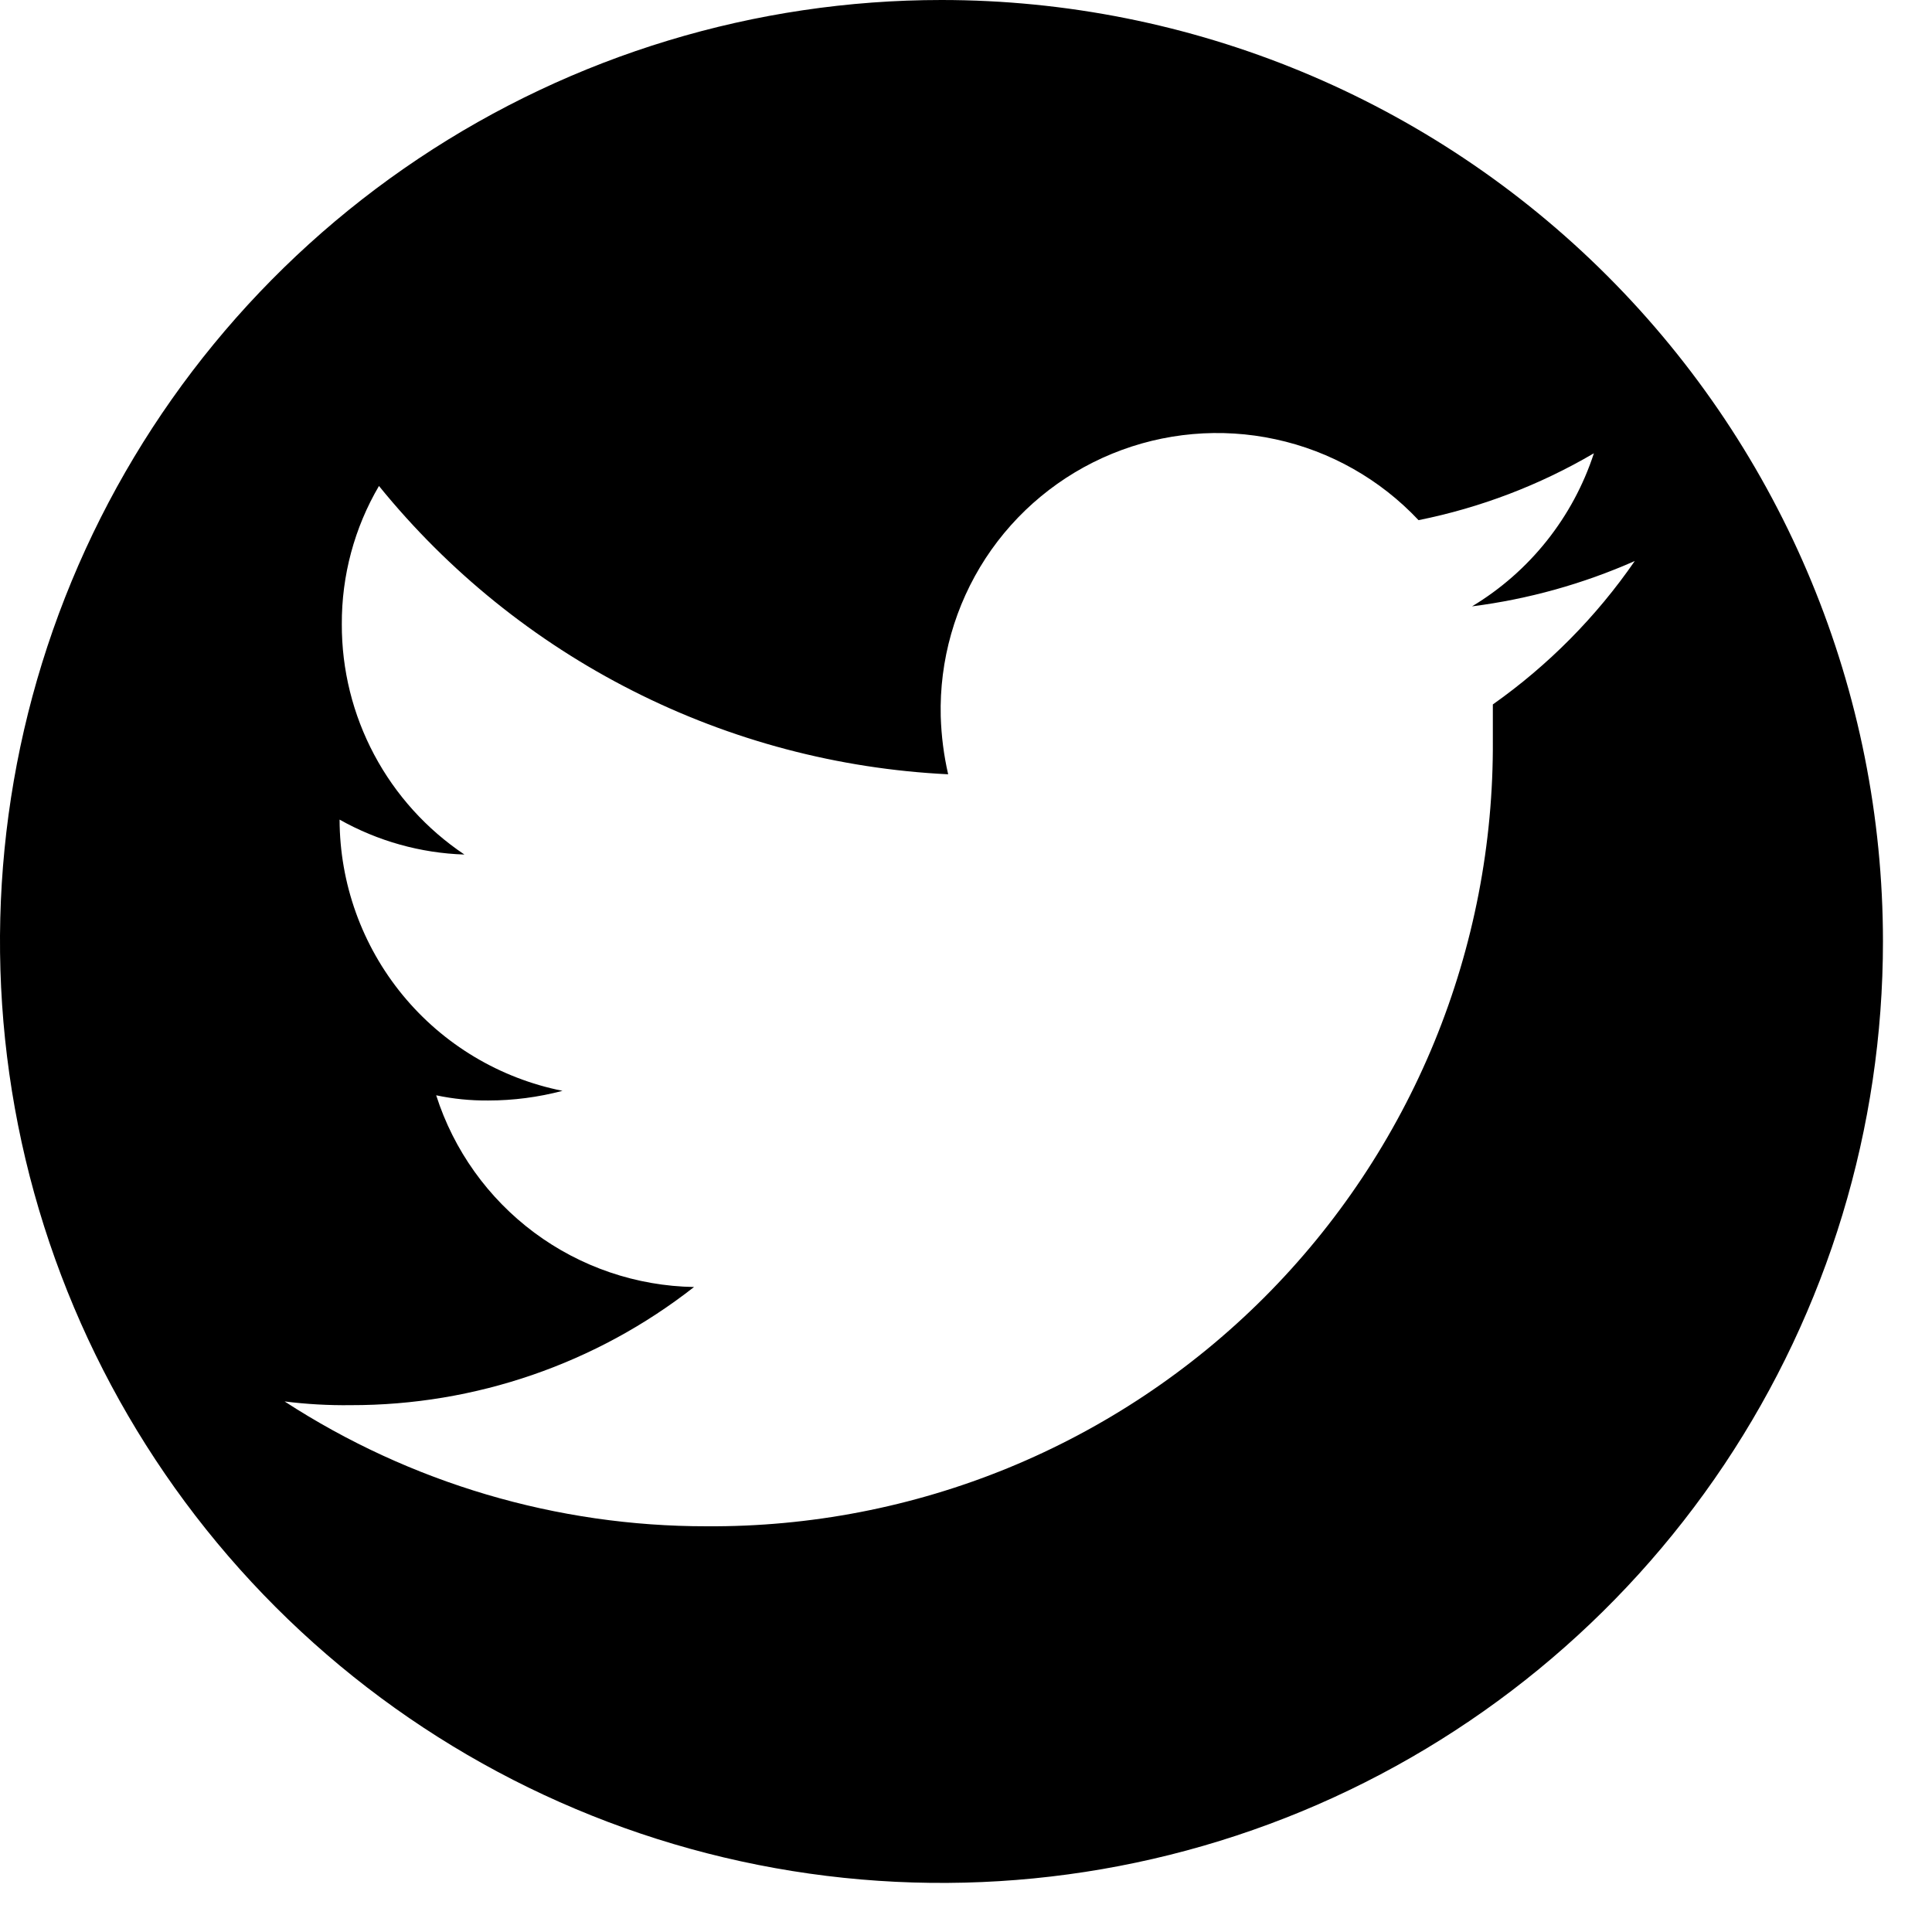 <svg width="26" height="26" viewBox="0 0 26 26" fill="none" xmlns="http://www.w3.org/2000/svg">
<path d="M12.67 0C10.164 0 7.715 0.743 5.631 2.135C3.547 3.527 1.923 5.506 0.964 7.821C0.005 10.136 -0.245 12.684 0.243 15.142C0.732 17.599 1.939 19.857 3.711 21.629C5.483 23.401 7.74 24.608 10.198 25.096C12.656 25.585 15.204 25.334 17.519 24.376C19.834 23.417 21.812 21.793 23.205 19.709C24.597 17.625 25.34 15.176 25.34 12.67C25.34 9.31 24.005 6.087 21.629 3.711C19.253 1.335 16.03 0 12.67 0V0ZM20.09 9.48C20.09 9.63 20.09 9.79 20.09 9.96C20.099 11.352 19.832 12.732 19.304 14.02C18.775 15.308 17.996 16.478 17.012 17.462C16.028 18.446 14.858 19.225 13.57 19.754C12.282 20.282 10.902 20.549 9.51 20.54C7.494 20.542 5.521 19.958 3.83 18.86C4.125 18.897 4.423 18.914 4.72 18.91C6.395 18.913 8.022 18.353 9.34 17.32C8.565 17.307 7.813 17.051 7.19 16.588C6.568 16.125 6.106 15.479 5.87 14.74C6.1 14.789 6.335 14.812 6.57 14.81C6.908 14.81 7.244 14.766 7.57 14.68C6.725 14.511 5.965 14.056 5.418 13.39C4.872 12.725 4.572 11.891 4.57 11.03C5.084 11.319 5.66 11.481 6.25 11.5C5.741 11.159 5.324 10.698 5.036 10.157C4.748 9.616 4.598 9.013 4.6 8.4C4.597 7.746 4.769 7.104 5.1 6.54C6.032 7.689 7.196 8.629 8.516 9.297C9.836 9.966 11.282 10.348 12.76 10.42C12.701 10.164 12.668 9.903 12.66 9.64C12.641 8.887 12.852 8.145 13.263 7.514C13.675 6.883 14.269 6.392 14.966 6.106C15.663 5.82 16.431 5.752 17.167 5.912C17.904 6.071 18.574 6.451 19.09 7C19.921 6.833 20.719 6.529 21.45 6.1C21.169 6.961 20.587 7.693 19.81 8.16C20.566 8.064 21.303 7.858 22 7.55C21.482 8.301 20.835 8.954 20.09 9.48Z" fill="currentColor"/>
</svg>
